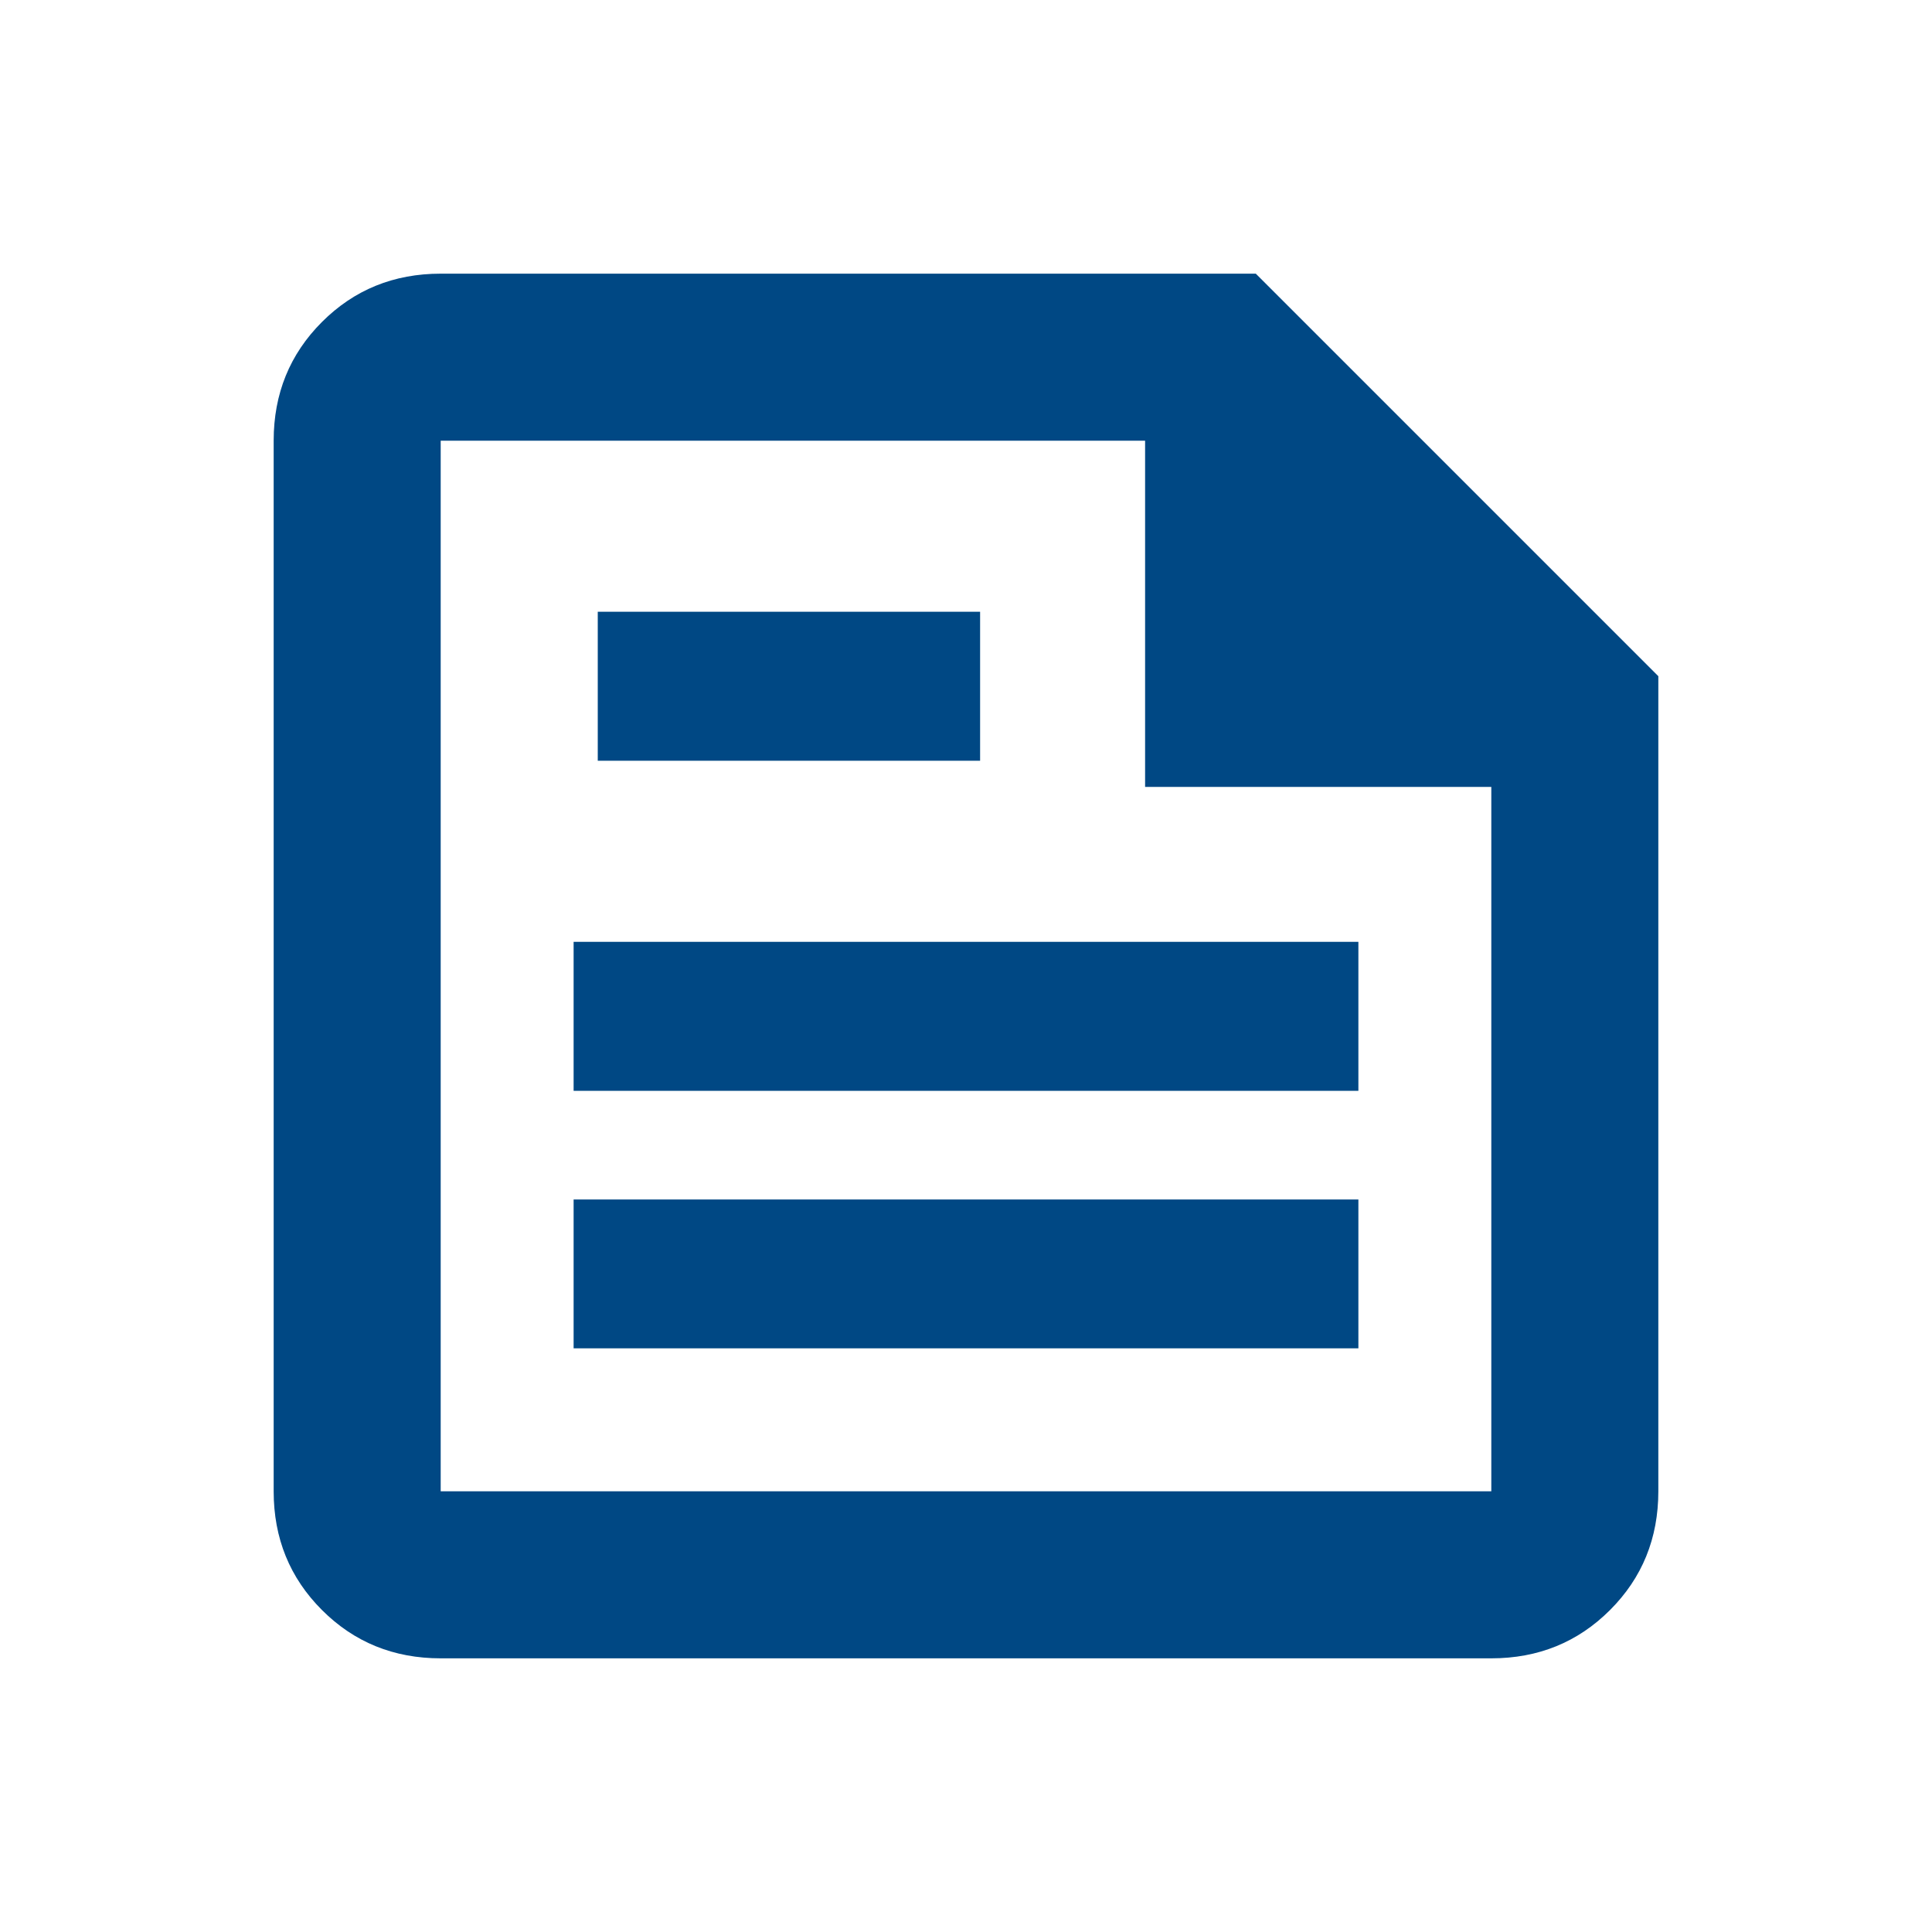 <svg xmlns="http://www.w3.org/2000/svg" height="20" width="20"><path d="M4.562 17.167q-.729 0-1.229-.5-.5-.5-.5-1.229V4.562q0-.729.5-1.229.5-.5 1.229-.5H13L17.167 7v8.438q0 .729-.5 1.229-.5.5-1.229.5Zm0-1.729h10.876V8.146h-3.584V4.562H4.562v10.876Zm1.376-1.48h8.124v-1.541H5.938Zm.25-6.083h3.958V6.333H6.188Zm-.25 3.417h8.124V9.75H5.938Zm-1.376-6.73v3.334-3.334 10.876V4.562Z" style="fill:#004884;fill-opacity:1"/></svg>